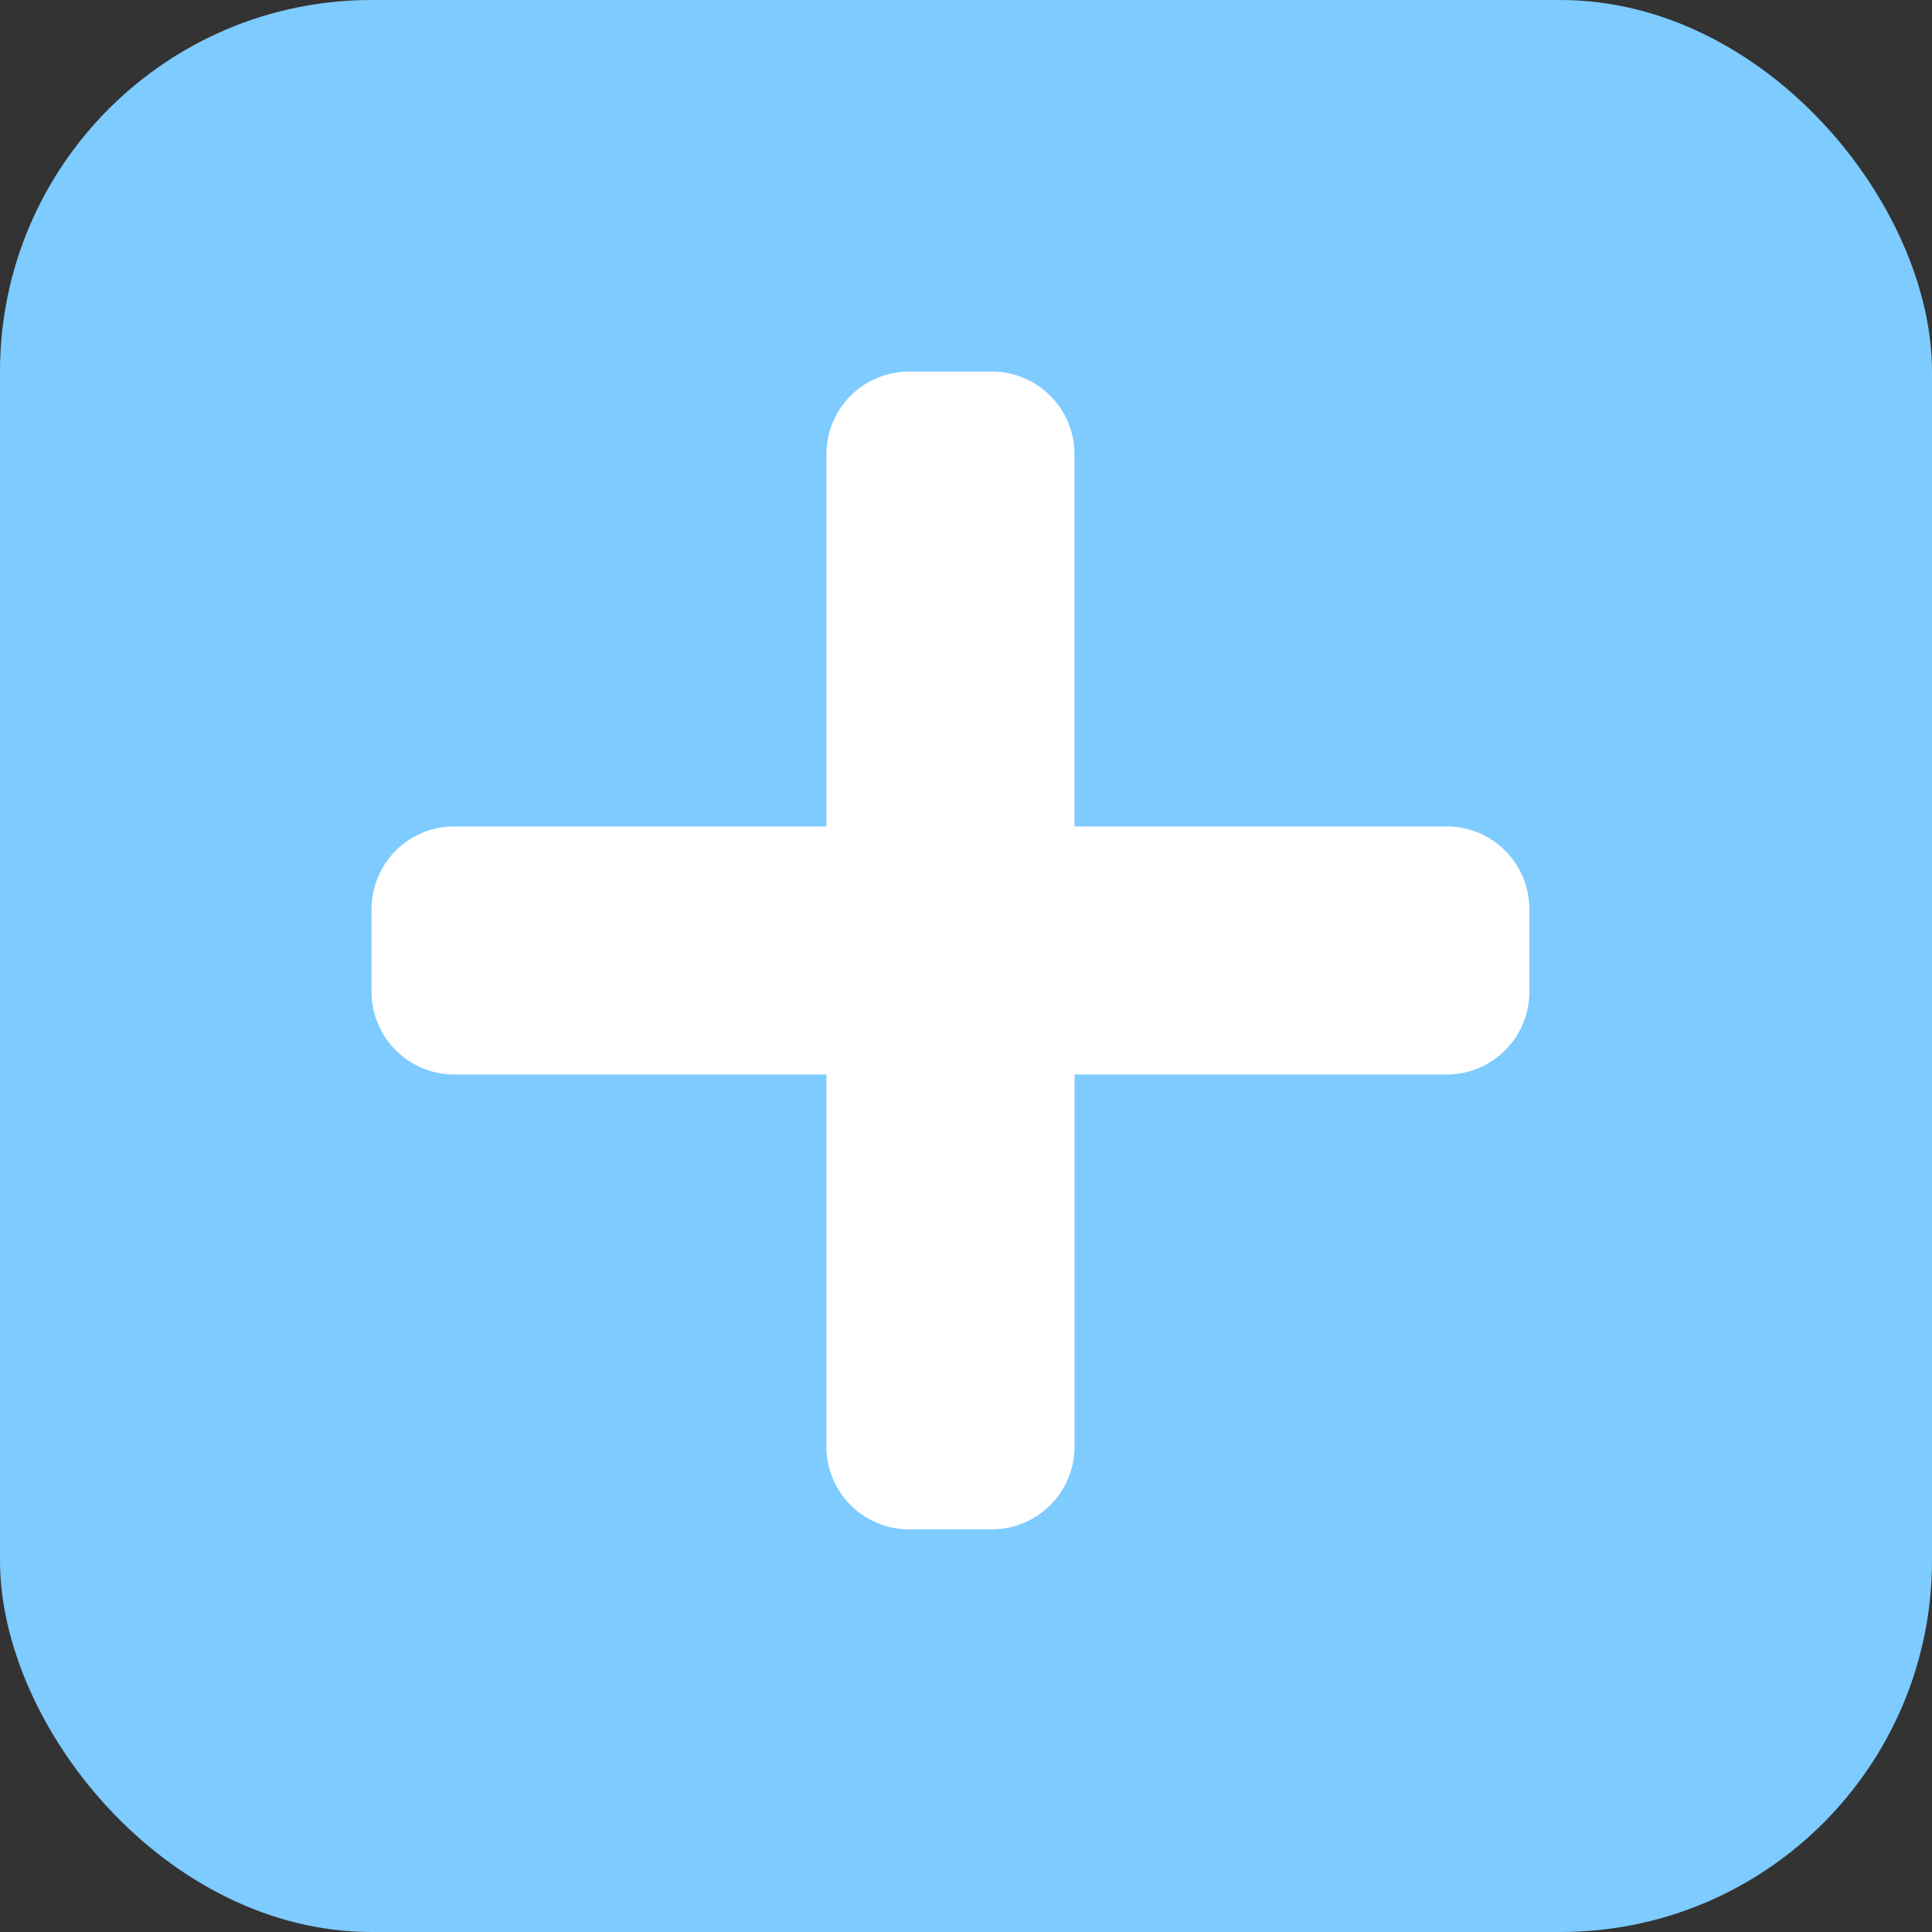 <svg xmlns="http://www.w3.org/2000/svg" width="52" height="52" viewBox="0 0 52 52">
  <rect x="0" y="0" width="52" height="52" fill="#333333" stroke="none"/>
  <g id="Grupo_1668" data-name="Grupo 1668" transform="translate(-581 -182)">
    <rect id="Retângulo_4063" data-name="Retângulo 4063" width="52" height="52" rx="10" transform="translate(581 182)" fill="#7dcbff"/>
    <path id="Icon_awesome-plus" data-name="Icon awesome-plus" d="M28.937,14.493H18.92V4.476A2.226,2.226,0,0,0,16.695,2.25H14.469a2.226,2.226,0,0,0-2.226,2.226V14.493H2.226A2.226,2.226,0,0,0,0,16.719v2.226A2.226,2.226,0,0,0,2.226,21.17H12.243V31.187a2.226,2.226,0,0,0,2.226,2.226h2.226a2.226,2.226,0,0,0,2.226-2.226V21.17H28.937a2.226,2.226,0,0,0,2.226-2.226V16.719A2.226,2.226,0,0,0,28.937,14.493Z" transform="translate(591 189.75)" fill="#fff"/>
  </g>
</svg>
